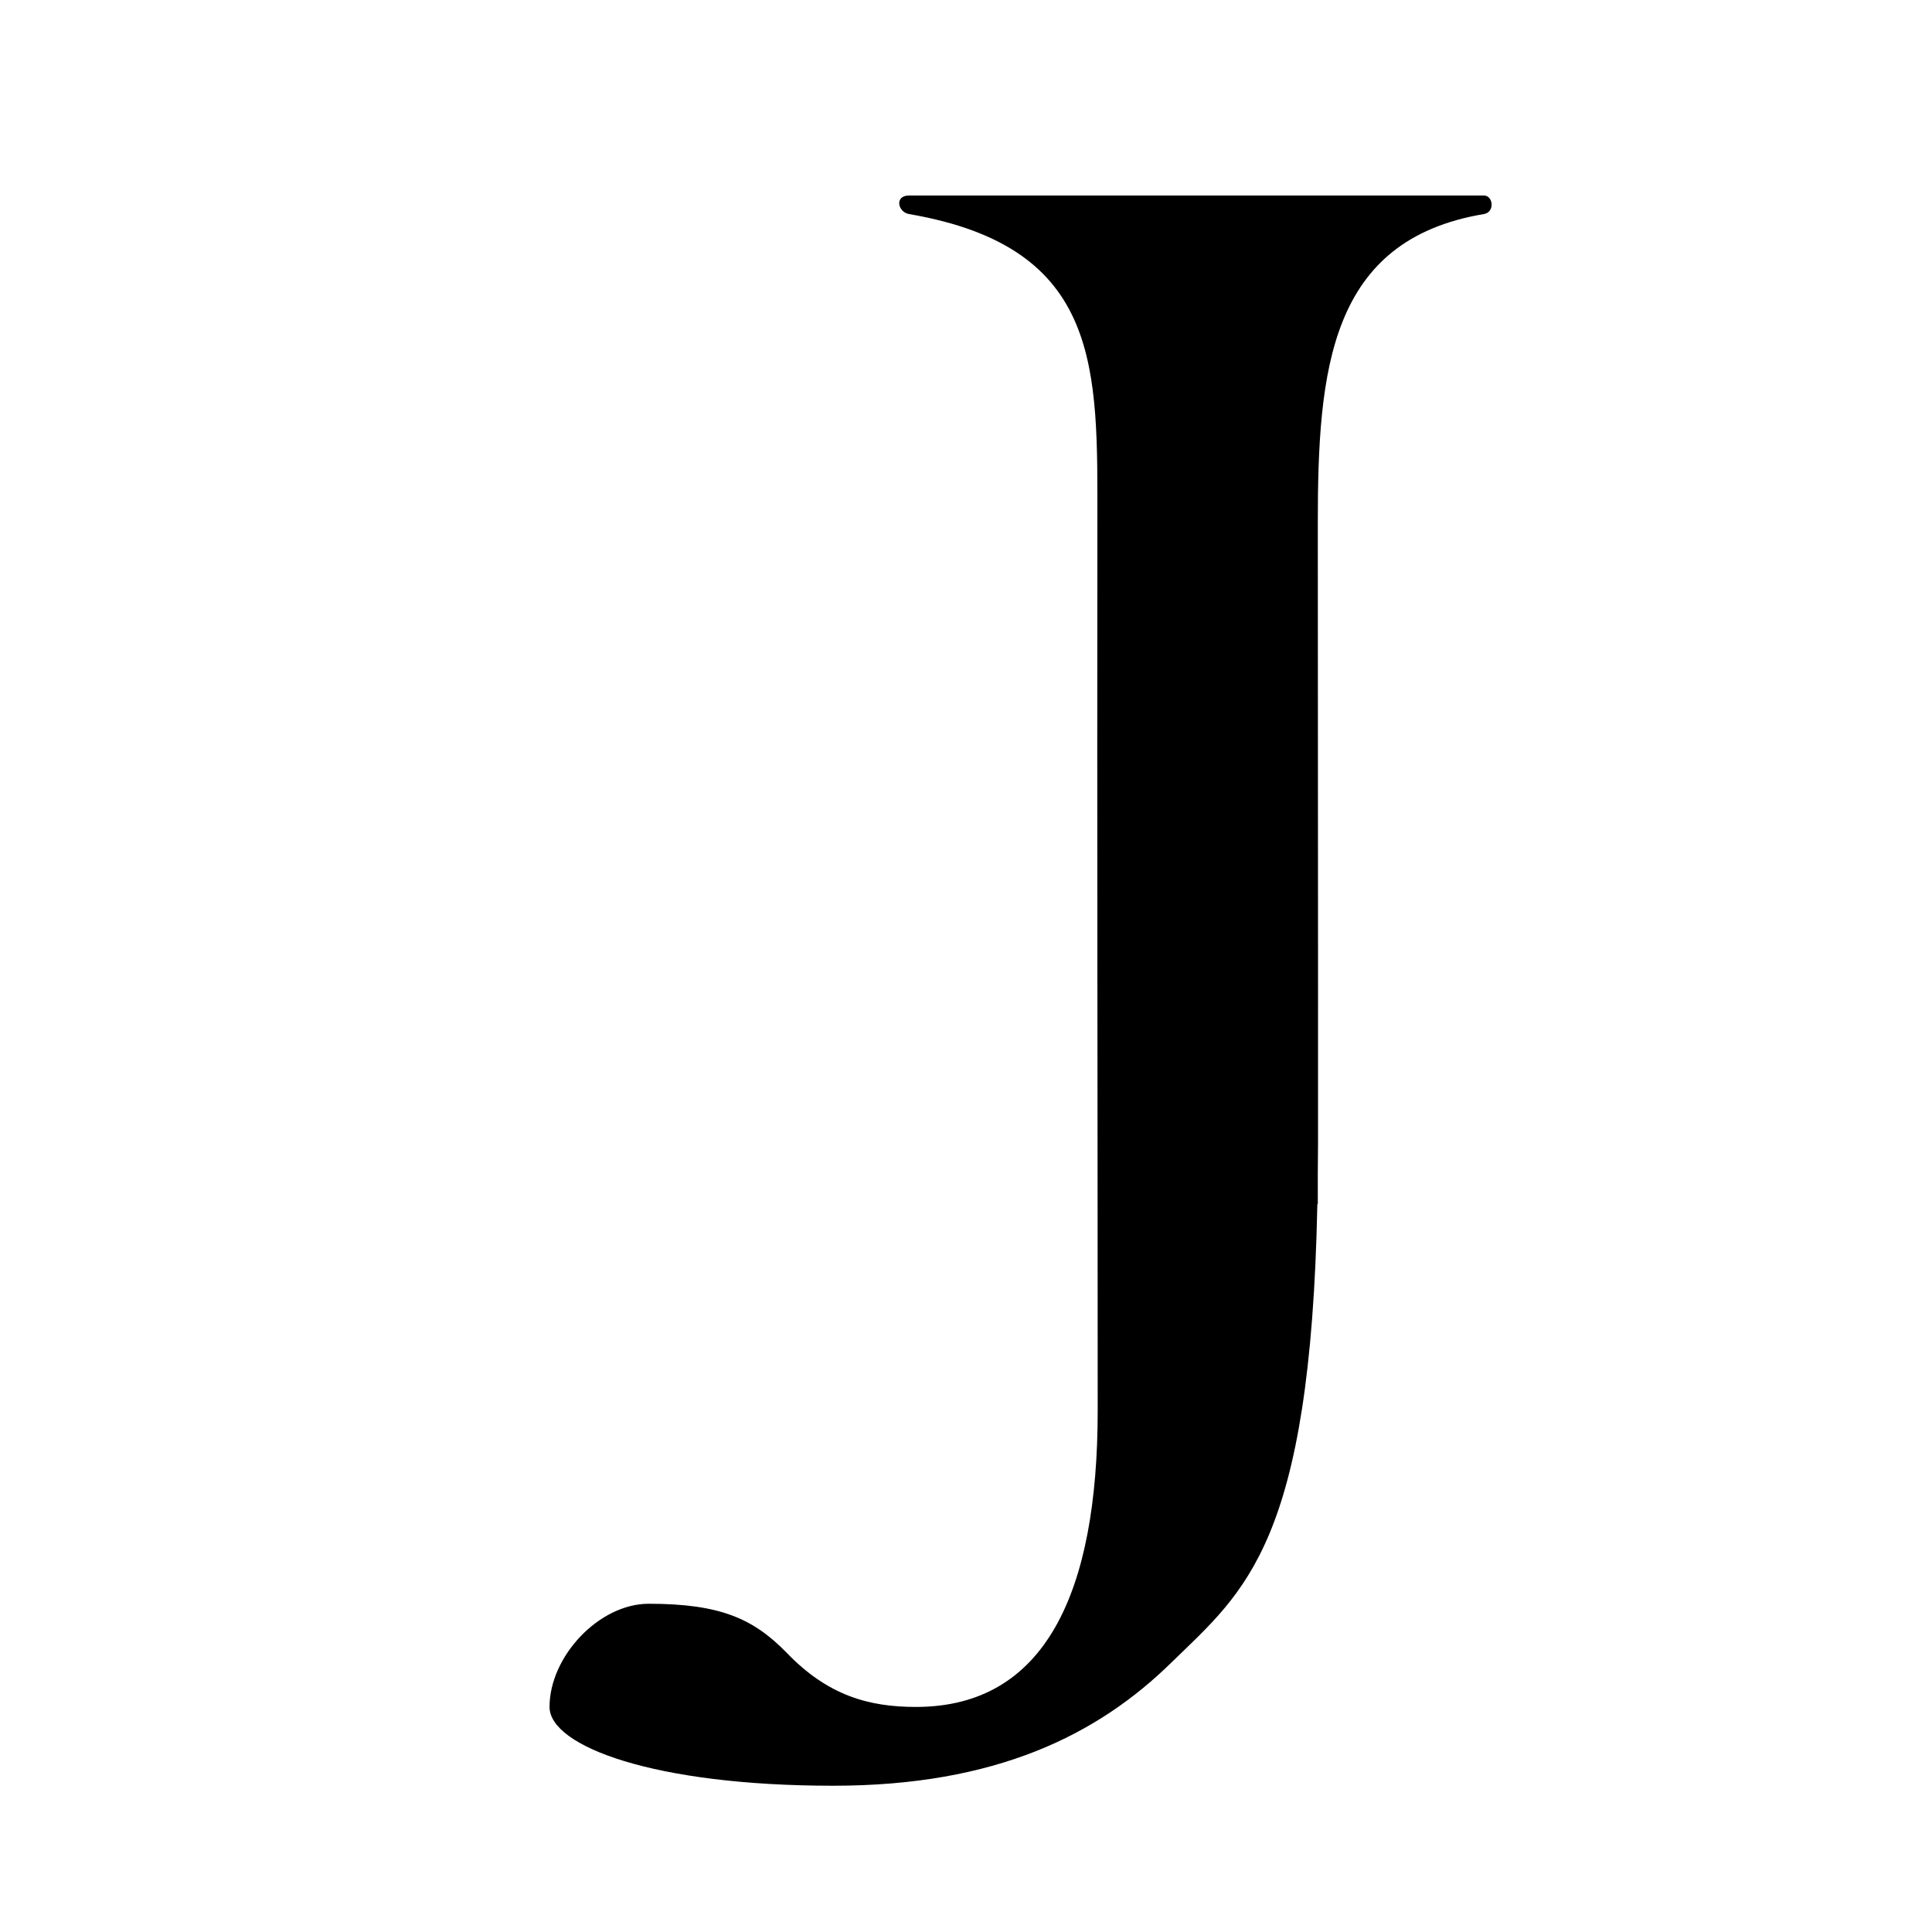 <?xml version="1.0" encoding="UTF-8"?>
<svg version="1.0" xmlns="http://www.w3.org/2000/svg" xmlns:xlink="http://www.w3.org/1999/xlink" x="0px" y="0px" viewBox="0 0 1000 1000">
<path d="M 470.498 101.201 C 462.821 101.201 464.746 109.825 470.498 110.789 C 570.902 128.039 568.004 191.317 568.004 270.898 C 567.795 424.09 568.166 577.092 568.166 730.094 C 568.166 824.286 541.076 883.508 474.07 883.508 C 449.833 883.508 428.449 877.678 407.064 855.342 C 389.948 837.871 372.854 830.1 335.768 830.1 C 310.116 830.1 284.441 857.302 284.441 883.508 C 284.441 903.901 338.62 924.293 431.301 924.293 C 515.4 924.293 568.165 898.071 606.643 860.207 C 644.425 823.449 678.334 798.635 681.859 623.297 L 682.092 623.281 C 682.045 613.124 682.091 601.623 682.207 592.225 C 682.277 484.874 682.092 378.107 682.092 270.898 C 682.092 191.317 688.075 124.2 768.092 110.789 C 773.844 109.825 772.893 101.201 768.092 101.201 L 470.498 101.201 Z"/>
</svg>
